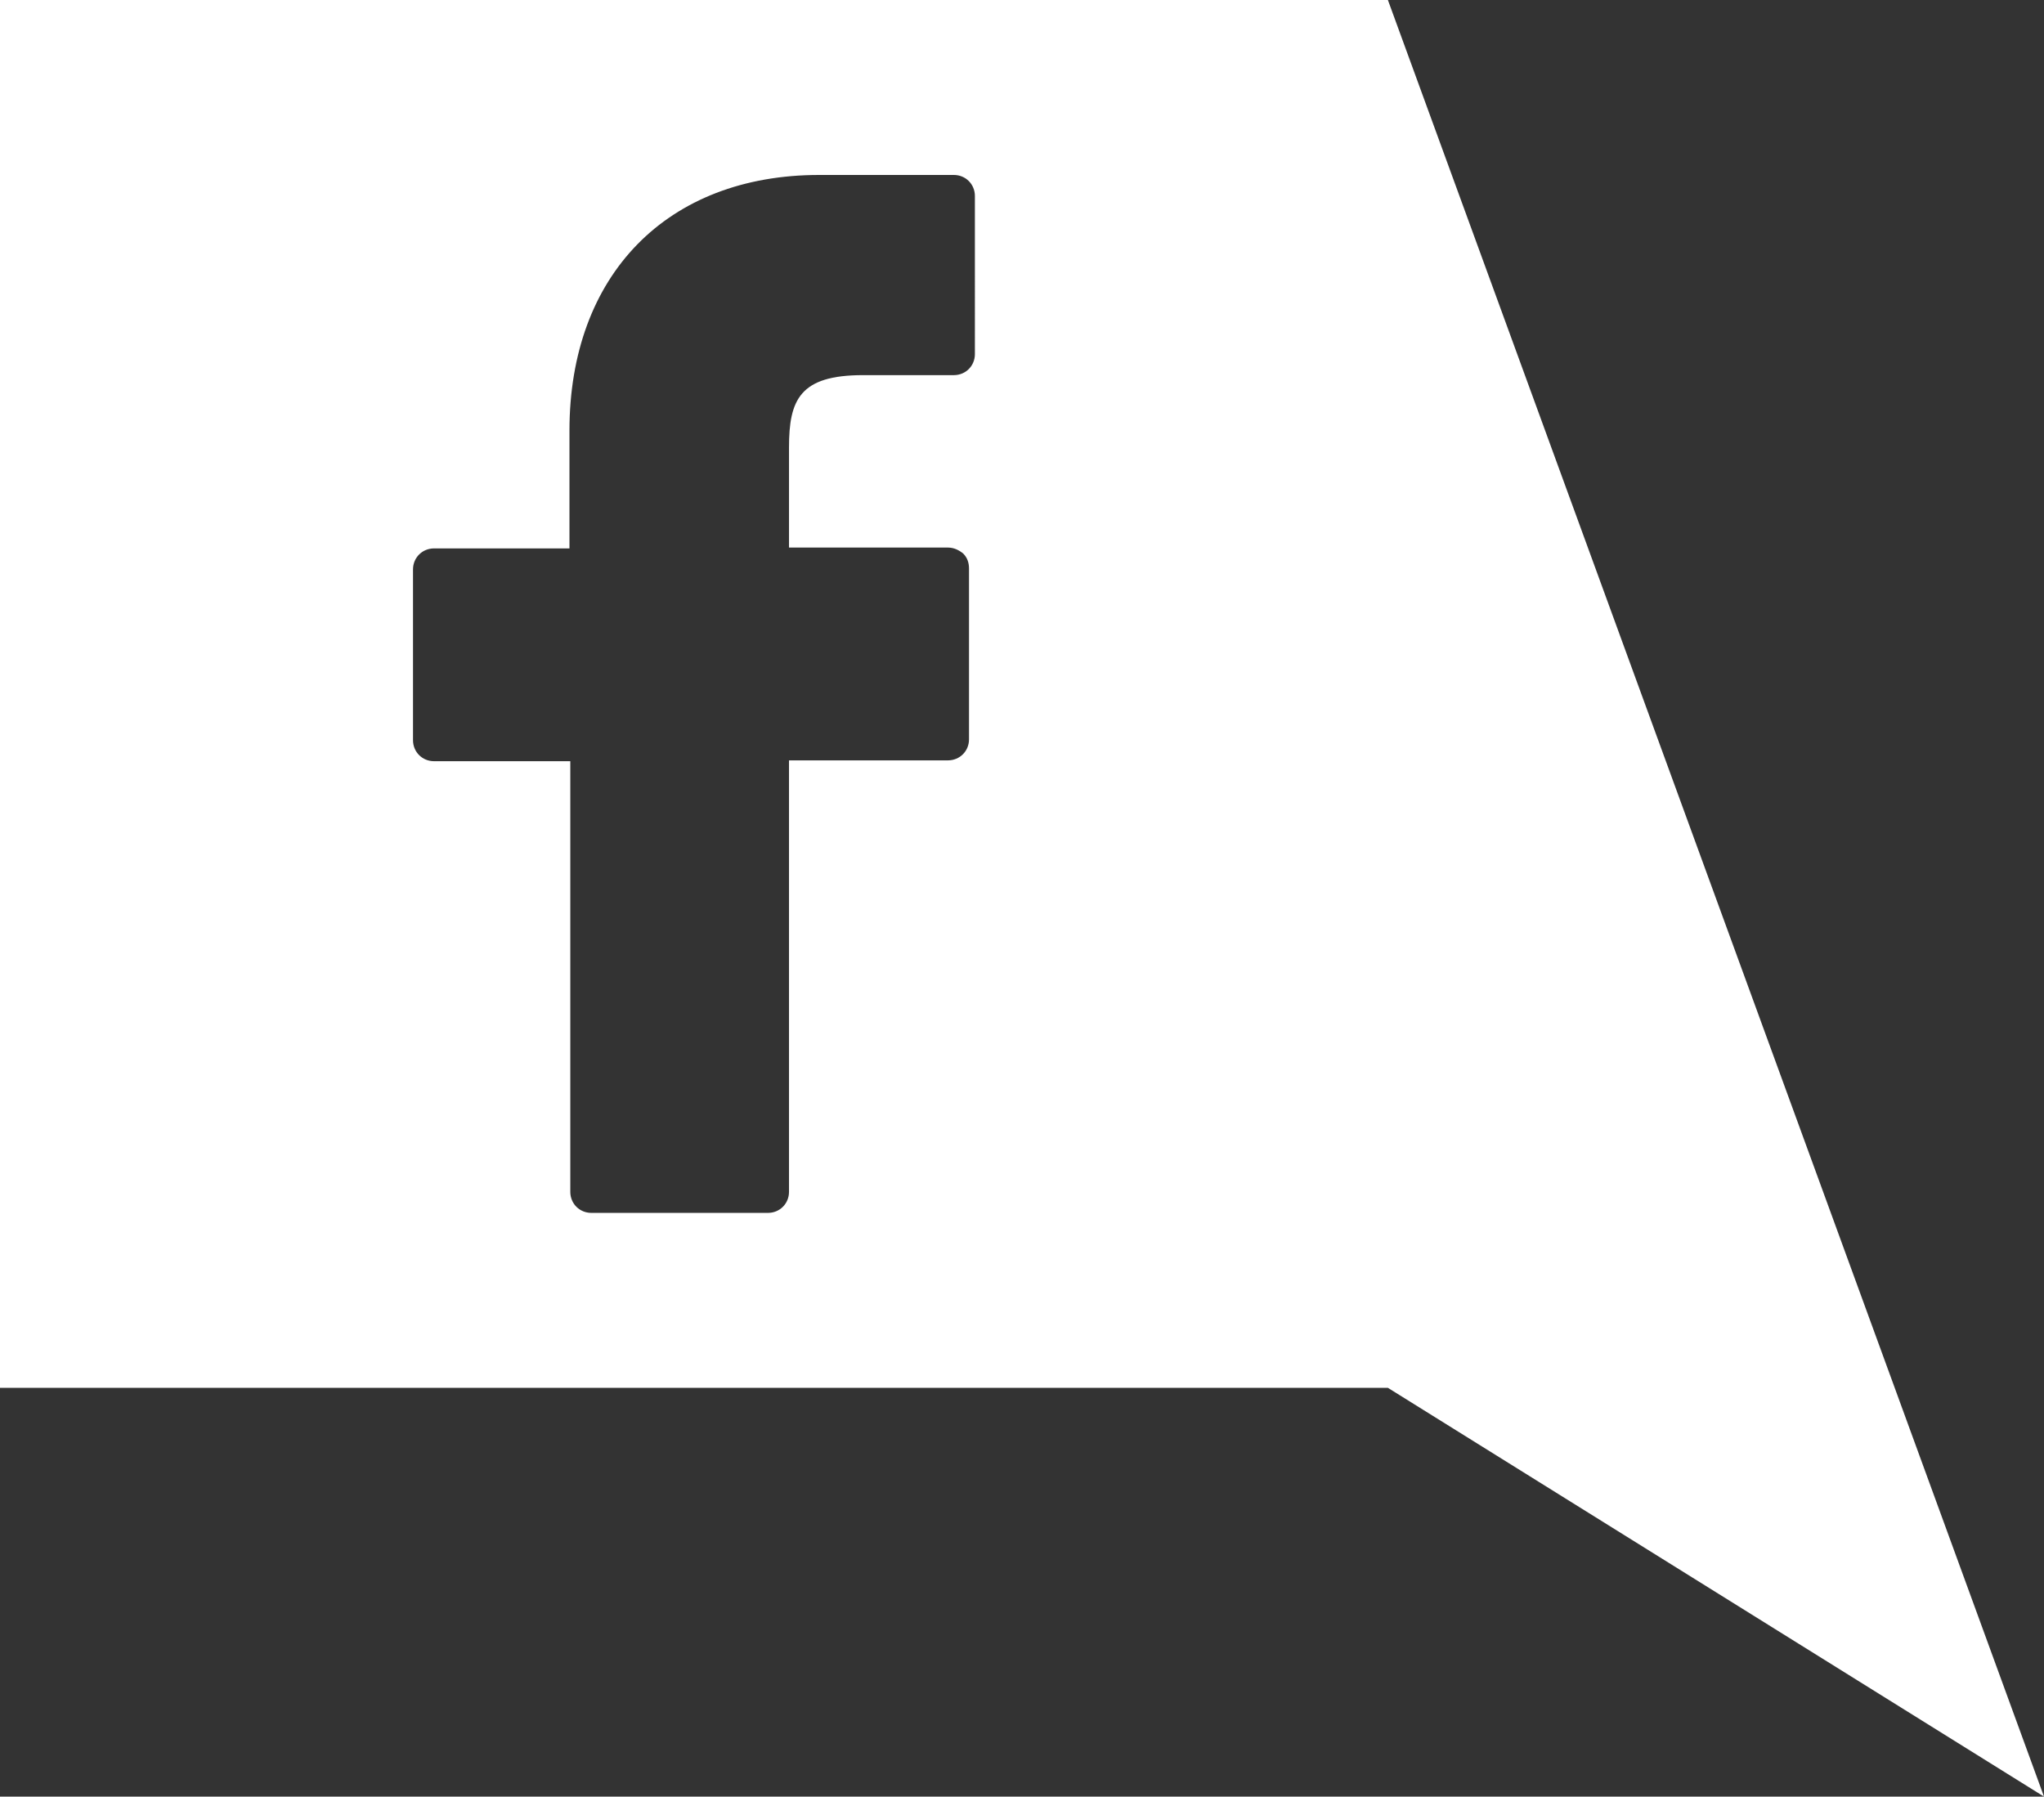 <?xml version="1.0" encoding="utf-8"?>
<!-- Generator: Adobe Illustrator 21.0.0, SVG Export Plug-In . SVG Version: 6.00 Build 0)  -->
<svg version="1.1" id="Calque_1" xmlns="http://www.w3.org/2000/svg" xmlns:xlink="http://www.w3.org/1999/xlink" x="0px" y="0px"
	 viewBox="0 0 243 213.6" style="enable-background:new 0 0 243 213.6;" xml:space="preserve">
<rect x="0" y="0" width="243" height="213.6" fill="#333333" stroke="none"/>
<style type="text/css">
	.st0{fill:#FFFFFF;}
</style>
<path class="st0" d="M165,0H0v165h165l78,48.6L165,0z M115.9,42.1c0,1.4-1.1,2.5-2.5,2.5l-10.8,0c-7.5,0-8.8,2.9-8.8,8.6v11.9h18.9
	c0.7,0,1.3,0.3,1.8,0.7c0.5,0.5,0.7,1.1,0.7,1.8l0,20.3c0,1.4-1.1,2.5-2.5,2.5H93.8v51.3c0,1.4-1.1,2.5-2.5,2.5h-21
	c-1.4,0-2.5-1.1-2.5-2.5V90.5H51.6c-1.4,0-2.5-1.1-2.5-2.5V67.7c0-1.4,1.1-2.5,2.5-2.5h16.1v-14c0-18.5,11.6-30.4,29.7-30.4l16,0
	c1.4,0,2.5,1.1,2.5,2.5V42.1z"/>
<title>soundcloud</title>
</svg>
